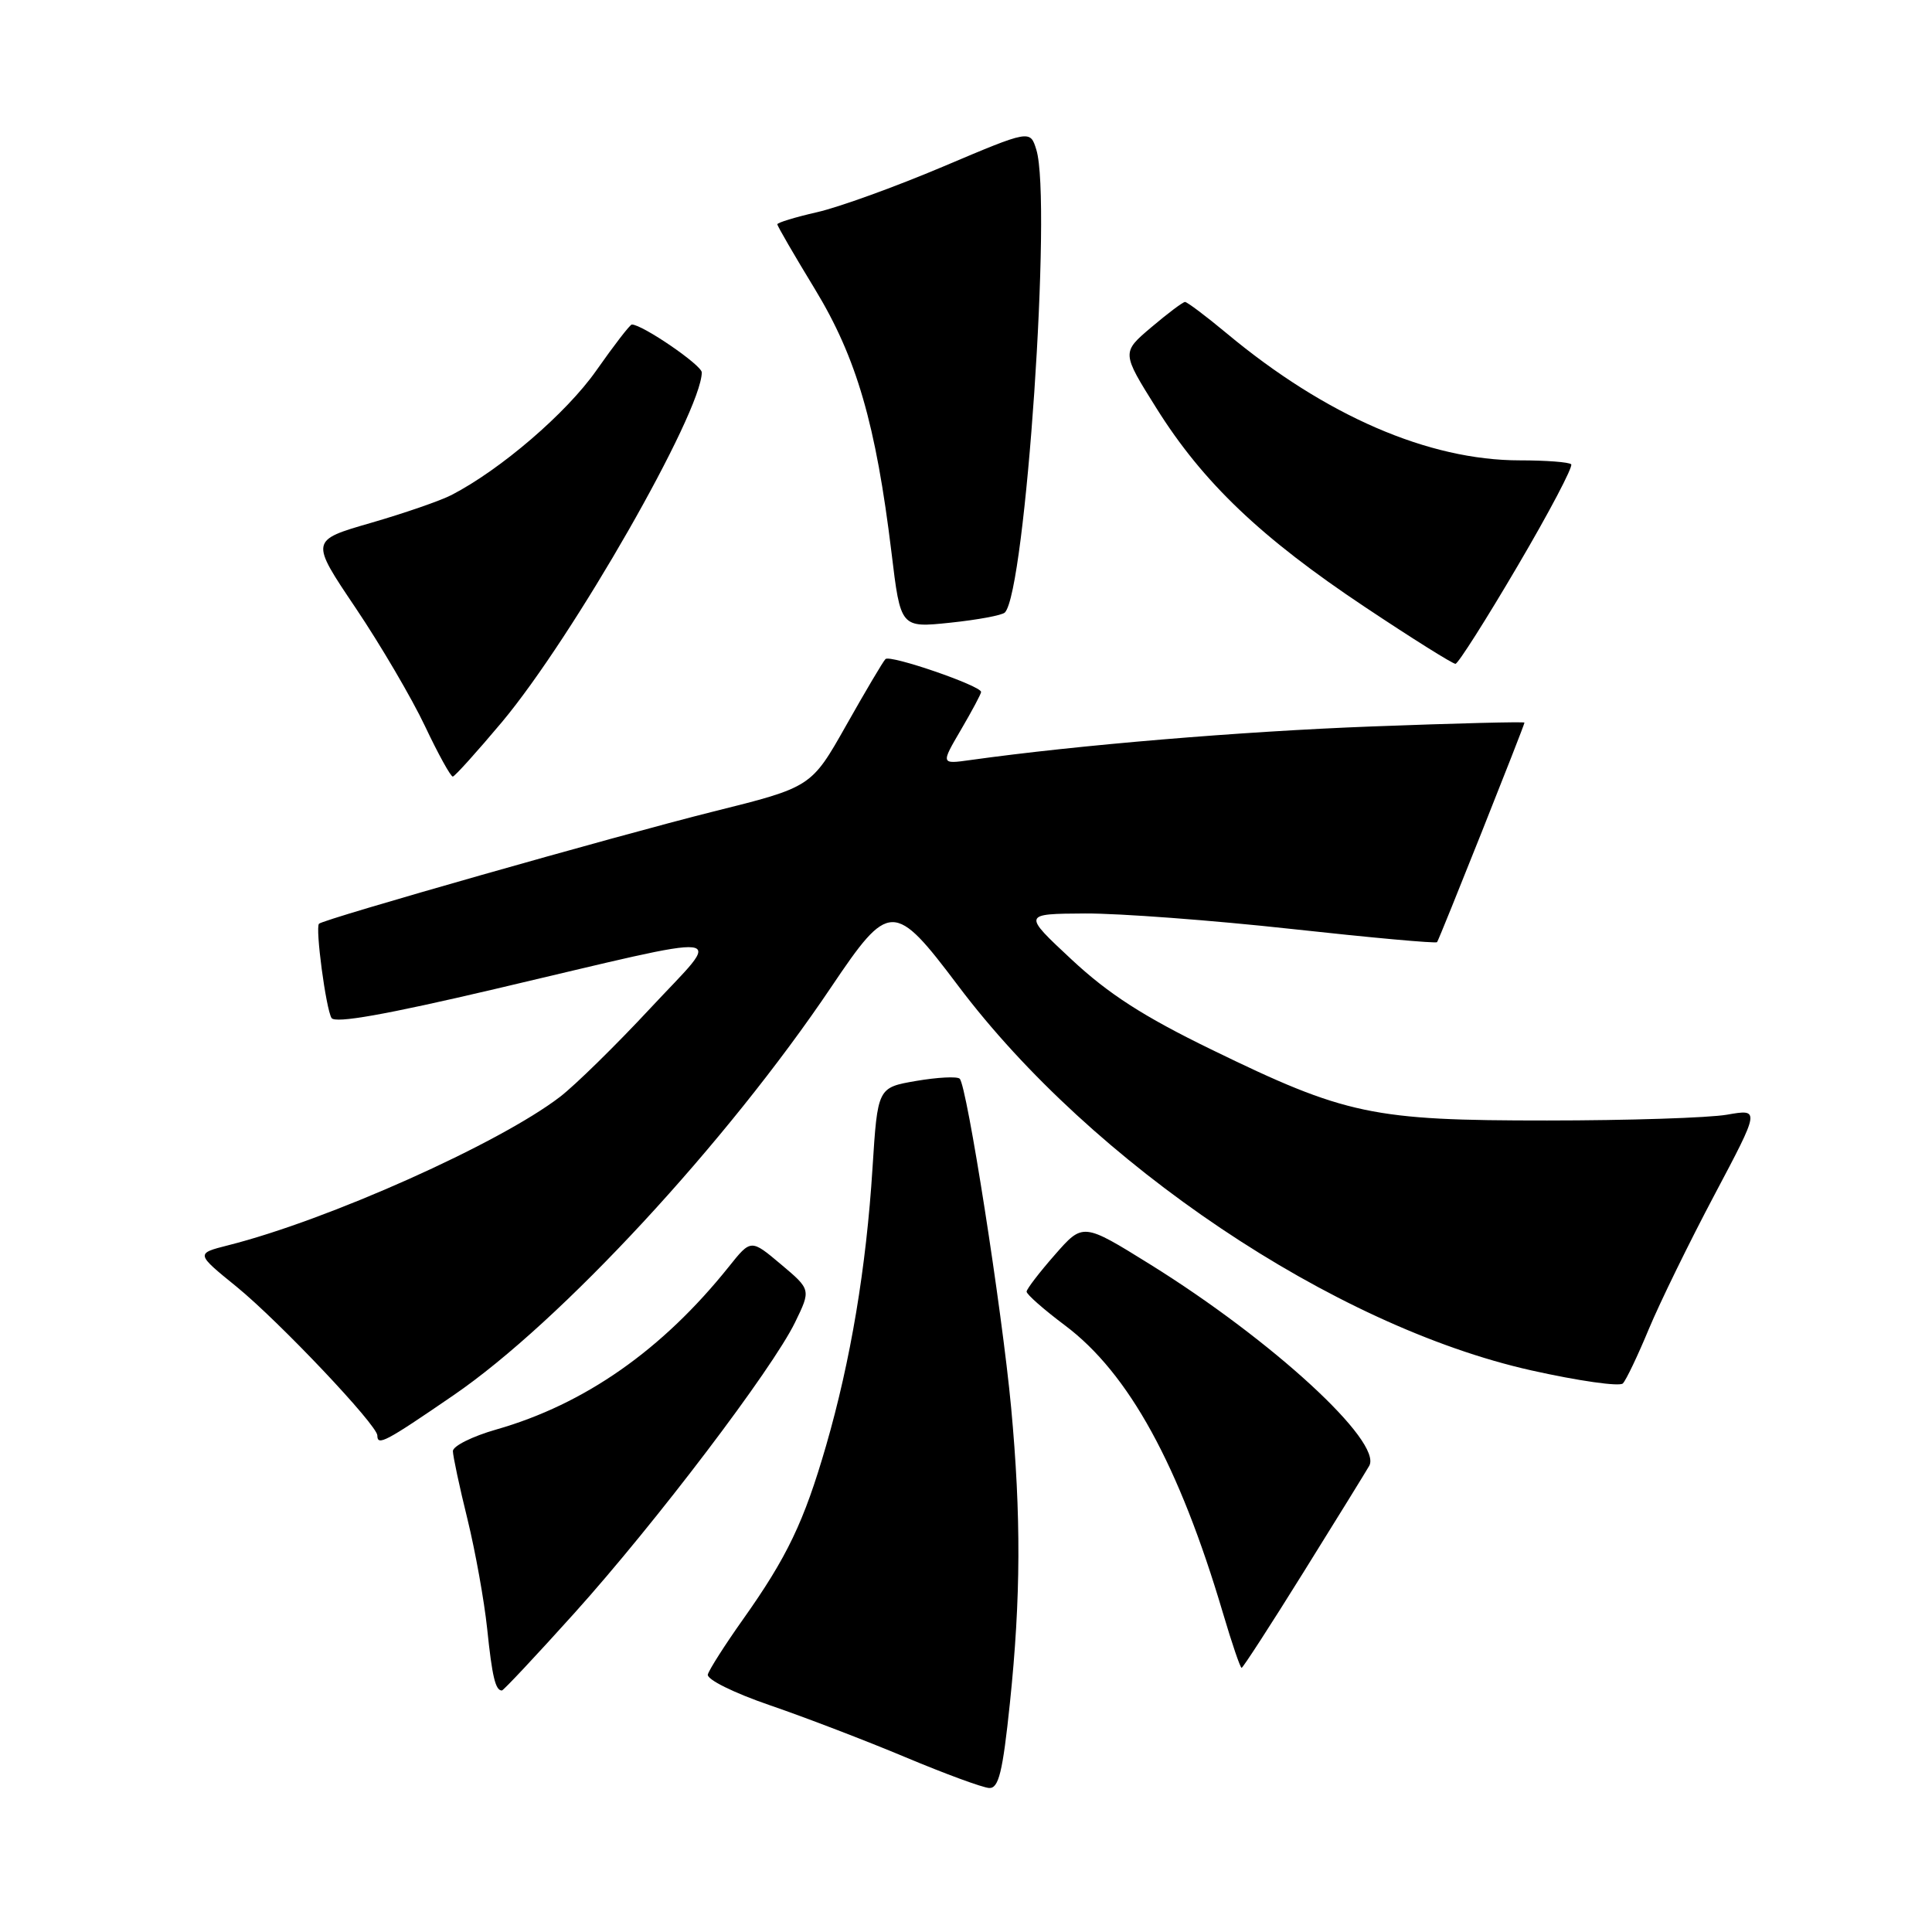 <?xml version="1.0" encoding="UTF-8" standalone="no"?>
<!DOCTYPE svg PUBLIC "-//W3C//DTD SVG 1.1//EN" "http://www.w3.org/Graphics/SVG/1.1/DTD/svg11.dtd" >
<svg xmlns="http://www.w3.org/2000/svg" xmlns:xlink="http://www.w3.org/1999/xlink" version="1.1" viewBox="0 0 256 256">
 <g >
 <path fill="currentColor"
d=" M 133.82 225.64 C 135.27 211.70 135.31 200.88 133.98 186.50 C 132.77 173.54 128.11 143.75 127.16 142.93 C 126.80 142.61 124.20 142.75 121.39 143.23 C 116.29 144.11 116.29 144.11 115.61 154.80 C 114.78 167.98 112.72 180.29 109.46 191.56 C 106.53 201.67 104.30 206.33 98.42 214.62 C 96.04 217.98 93.96 221.25 93.79 221.88 C 93.63 222.53 97.22 224.31 102.00 225.95 C 106.67 227.55 114.78 230.66 120.00 232.85 C 125.22 235.04 130.20 236.87 131.07 236.92 C 132.33 236.98 132.86 234.85 133.82 225.64 Z  M 76.11 213.75 C 86.90 201.76 102.33 181.42 105.35 175.22 C 107.46 170.88 107.46 170.88 103.48 167.53 C 99.50 164.18 99.50 164.18 96.58 167.84 C 87.76 178.87 77.48 186.07 65.75 189.42 C 62.59 190.32 60.01 191.61 60.01 192.28 C 60.02 192.95 60.88 197.01 61.94 201.29 C 62.99 205.58 64.16 212.10 64.55 215.79 C 65.21 222.18 65.65 224.00 66.50 224.00 C 66.71 224.00 71.03 219.39 76.11 213.75 Z  M 172.77 208.25 C 177.14 201.24 181.03 194.93 181.43 194.23 C 183.22 191.05 168.61 177.62 152.42 167.55 C 143.50 162.01 143.50 162.01 139.78 166.26 C 137.73 168.59 136.05 170.79 136.03 171.14 C 136.01 171.50 138.31 173.52 141.14 175.64 C 149.57 181.97 156.24 194.12 162.05 213.75 C 163.23 217.74 164.34 221.00 164.52 221.00 C 164.69 221.00 168.41 215.26 172.77 208.25 Z  M 60.09 184.88 C 74.30 175.15 96.30 151.37 110.14 130.79 C 117.83 119.36 118.47 119.35 126.94 130.59 C 144.74 154.25 176.74 175.73 202.89 181.58 C 209.15 182.98 214.62 183.76 215.04 183.31 C 215.47 182.87 217.02 179.62 218.48 176.10 C 219.95 172.58 223.86 164.58 227.18 158.32 C 233.21 146.94 233.21 146.94 228.85 147.70 C 226.46 148.12 215.72 148.47 205.00 148.47 C 181.83 148.48 178.32 147.74 160.50 139.06 C 151.50 134.68 146.88 131.70 142.00 127.15 C 135.50 121.09 135.50 121.09 143.78 121.04 C 148.34 121.02 160.63 121.94 171.11 123.09 C 181.58 124.24 190.27 125.03 190.42 124.84 C 190.72 124.45 202.00 96.12 202.00 95.75 C 202.00 95.61 192.89 95.84 181.75 96.26 C 164.37 96.92 142.82 98.72 128.58 100.71 C 124.66 101.26 124.66 101.26 127.33 96.70 C 128.80 94.19 130.00 91.94 130.00 91.69 C 130.00 90.87 117.95 86.72 117.33 87.33 C 117.00 87.66 114.66 91.62 112.12 96.12 C 107.50 104.30 107.50 104.30 94.50 107.54 C 81.74 110.73 42.89 121.78 42.27 122.40 C 41.75 122.91 43.19 133.69 43.93 134.89 C 44.40 135.64 51.11 134.45 65.55 131.06 C 98.14 123.40 95.92 123.13 86.18 133.59 C 81.62 138.49 76.23 143.78 74.20 145.34 C 66.15 151.52 43.47 161.67 30.22 165.01 C 25.93 166.10 25.93 166.10 31.35 170.50 C 37.00 175.11 50.00 188.84 50.00 190.21 C 50.00 191.63 51.05 191.08 60.09 184.88 Z  M 66.50 95.69 C 75.95 84.40 92.93 54.70 92.99 49.35 C 93.00 48.39 85.12 43.00 83.72 43.00 C 83.48 43.00 81.36 45.75 79.01 49.10 C 75.06 54.73 66.36 62.21 59.83 65.59 C 58.36 66.35 53.55 68.01 49.13 69.29 C 41.10 71.61 41.10 71.61 47.12 80.55 C 50.43 85.47 54.57 92.53 56.32 96.23 C 58.07 99.93 59.73 102.93 60.00 102.90 C 60.27 102.87 63.20 99.62 66.50 95.69 Z  M 201.10 74.98 C 205.29 67.86 208.47 61.81 208.19 61.52 C 207.90 61.23 204.84 61.00 201.38 61.00 C 189.28 61.00 175.63 55.08 162.52 44.15 C 159.78 41.87 157.30 40.01 157.02 40.01 C 156.73 40.02 154.72 41.53 152.55 43.37 C 148.61 46.71 148.61 46.71 153.24 54.10 C 159.39 63.92 167.10 71.27 180.86 80.43 C 187.11 84.60 192.51 87.98 192.86 87.96 C 193.21 87.94 196.92 82.10 201.10 74.98 Z  M 133.15 81.16 C 135.89 78.39 139.41 26.62 137.32 19.84 C 136.50 17.19 136.50 17.19 125.00 22.06 C 118.67 24.74 111.14 27.47 108.25 28.12 C 105.36 28.78 103.00 29.50 103.00 29.72 C 103.00 29.95 105.24 33.81 107.98 38.31 C 113.51 47.41 116.06 56.21 118.13 73.24 C 119.33 83.20 119.33 83.20 125.92 82.51 C 129.54 82.13 132.79 81.53 133.15 81.16 Z "/>
</g>
</svg>